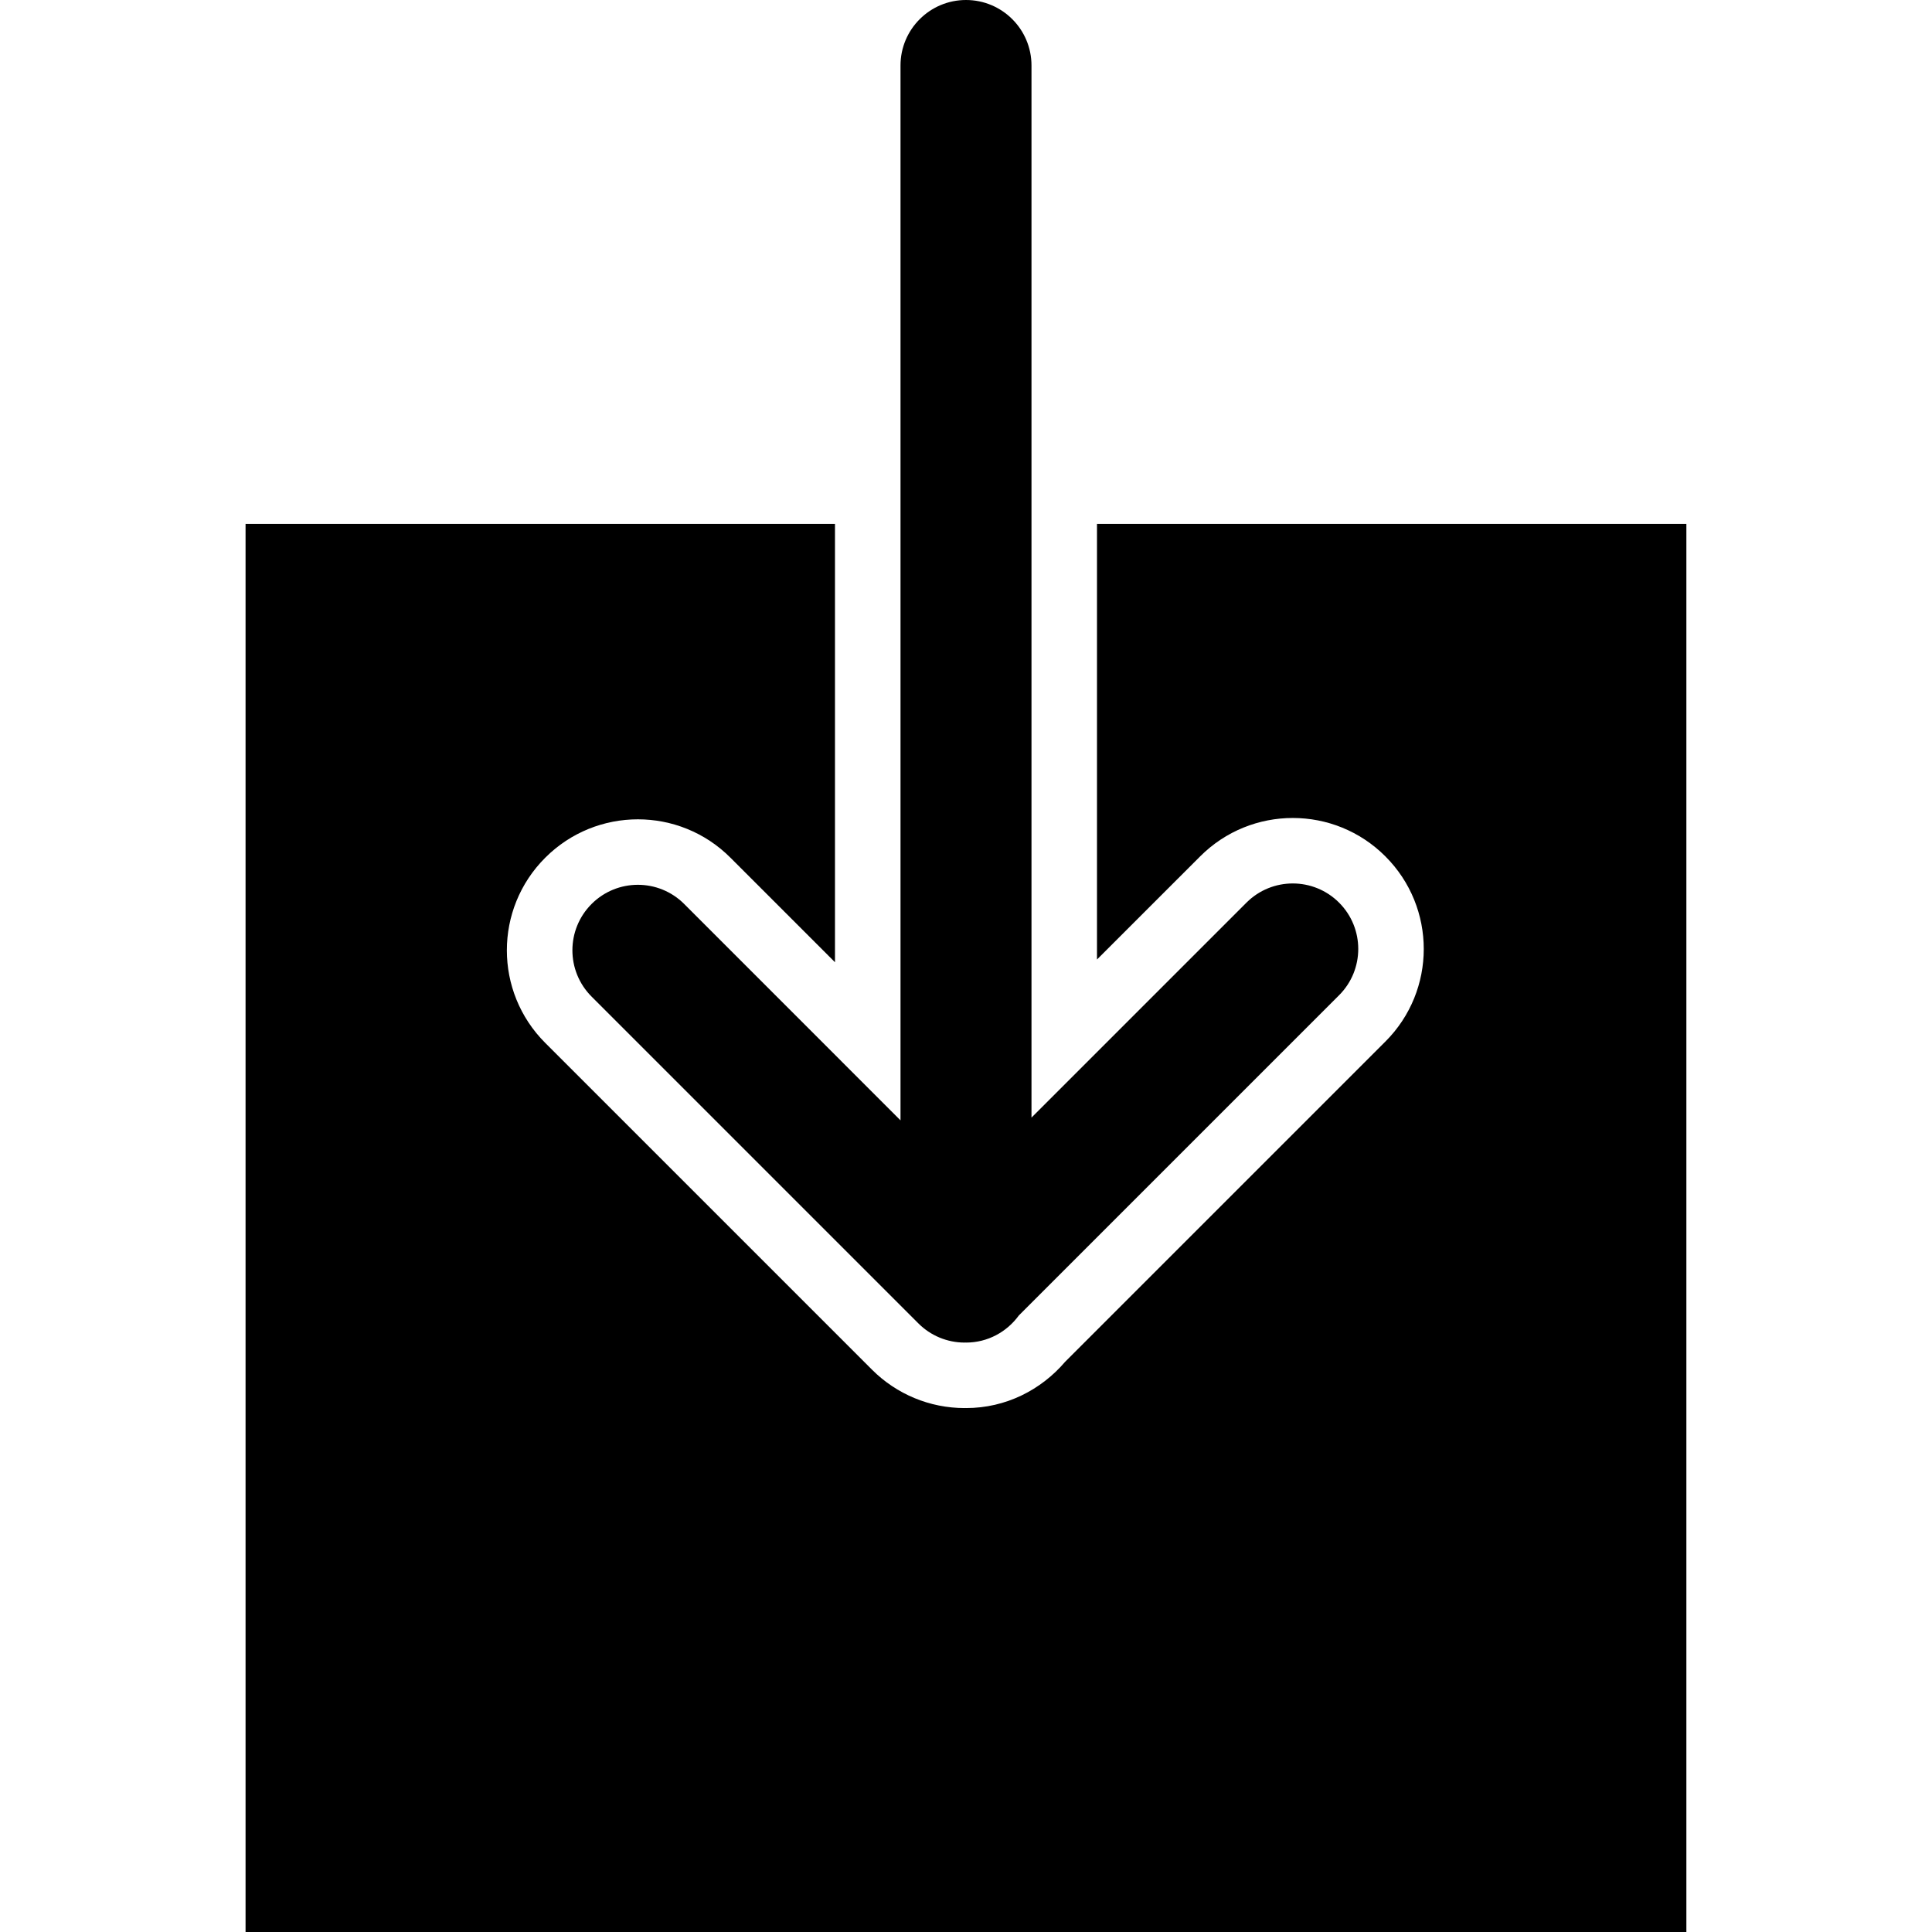<?xml version="1.0" encoding="iso-8859-1"?>
<!-- Generator: Adobe Illustrator 19.0.0, SVG Export Plug-In . SVG Version: 6.00 Build 0)  -->
<svg version="1.1" xmlns="http://www.w3.org/2000/svg" xmlns:xlink="http://www.w3.org/1999/xlink" x="0px" y="0px" viewBox="0 0 59 59" style="enable-background:new 0 0 59 59;" xml:space="preserve">
	<g>
		<path d="M20.894,27.606c-0.781-0.781-2.047-0.781-2.828,0s-0.781,2.047,0,2.828l9.979,9.979C28.419,40.789,28.928,41,29.458,41
			c0.007,0,0.014-0.002,0.021-0.002c0.007,0,0.014,0.002,0.021,0.002c0.665,0,1.249-0.328,1.613-0.827l9.78-9.78
			c0.781-0.781,0.781-2.047,0-2.828s-2.047-0.781-2.828,0L31.5,34.13V2c0-1.104-0.896-2-2-2s-2,0.896-2,2v32.214L20.894,27.606z"/>
		<path d="M33.5,16v13.302l3.151-3.15c1.563-1.563,4.096-1.563,5.656,0c1.563,1.562,1.563,4.095,0,5.656l-9.779,9.778
			C31.795,42.444,30.718,43,29.5,43c-0.007,0-0.014-0.002-0.021-0.002S29.465,43,29.458,43c-1.062,0-2.078-0.422-2.828-1.172
			l-9.979-9.979c-1.563-1.562-1.563-4.095,0-5.656c1.563-1.563,4.096-1.563,5.656,0l3.192,3.192V16h-18v43h44V16H33.5z"/>
	</g>
</svg>
